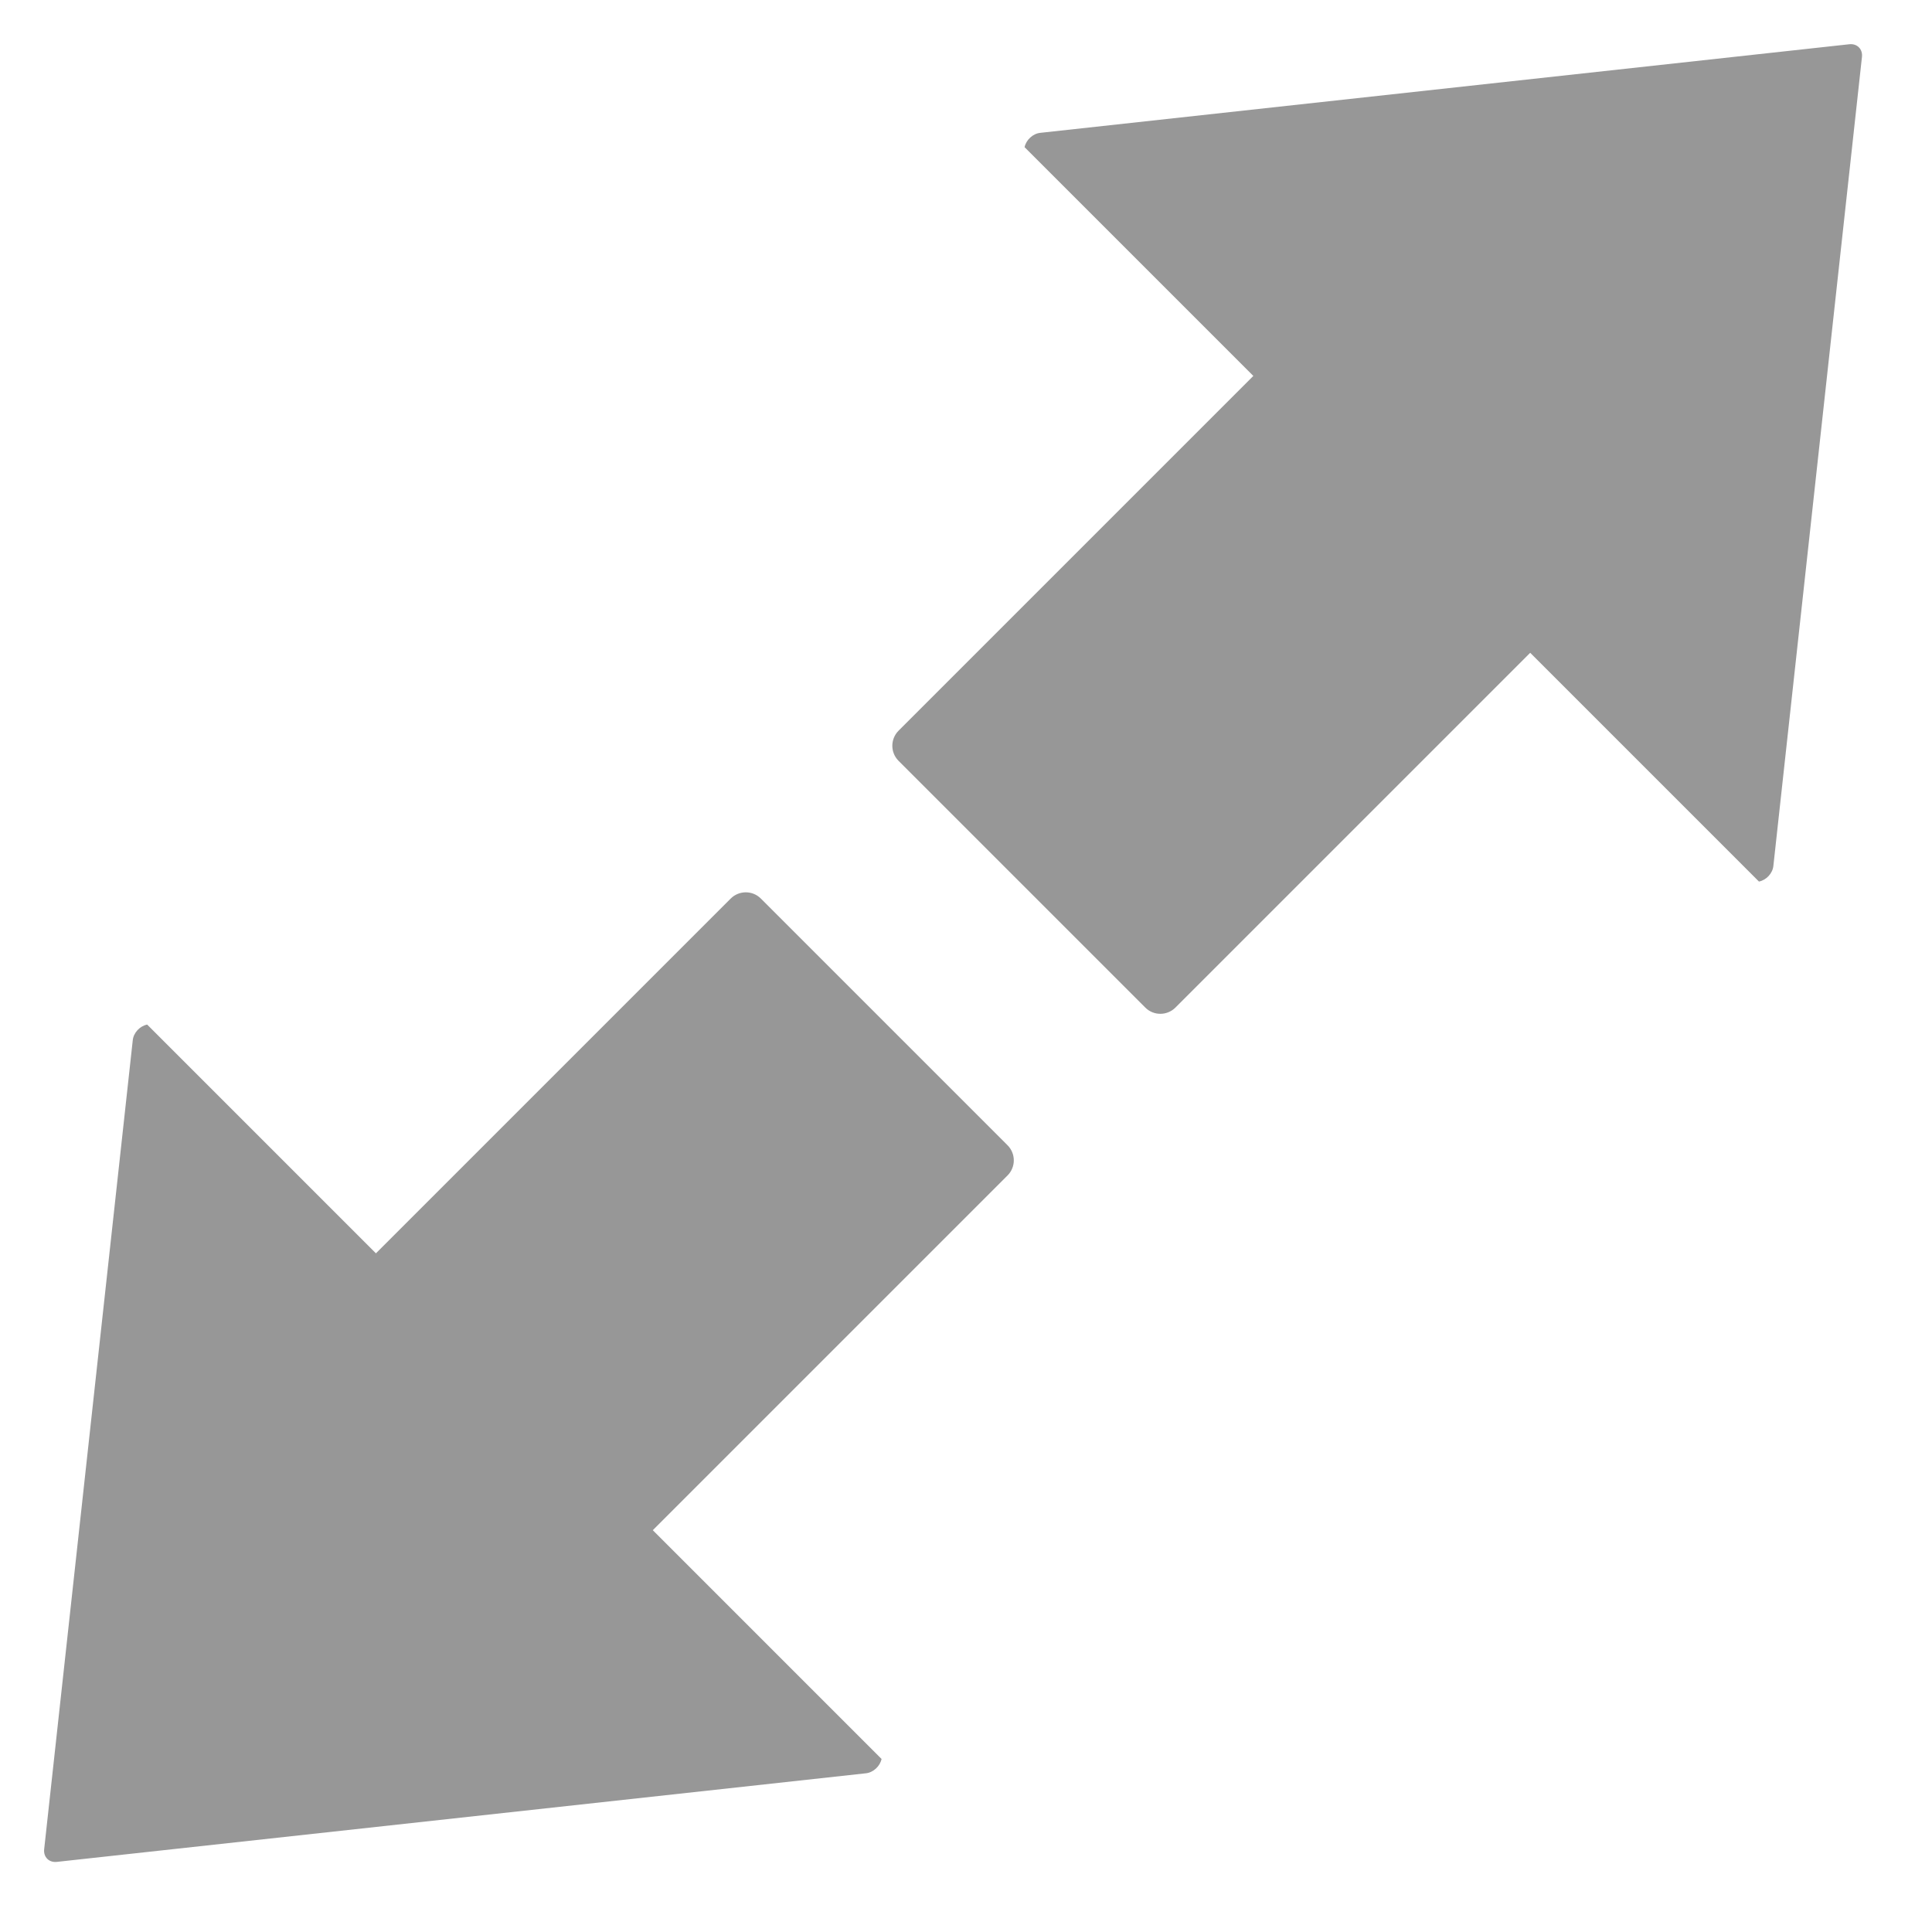 <?xml version="1.0" encoding="UTF-8"?>
<svg width="18px" height="18px" viewBox="0 0 18 18" version="1.1" xmlns="http://www.w3.org/2000/svg" xmlns:xlink="http://www.w3.org/1999/xlink">
    <!-- Generator: Sketch 62 (91390) - https://sketch.com -->
    <title>Export-gray</title>
    <desc>Created with Sketch.</desc>
    <g id="Page-1" stroke="none" stroke-width="1" fill="none" fill-rule="evenodd">
        <g id="Artboard" transform="translate(-1075, -70)" fill="#979797">
            <g id="Export-gray" transform="translate(1072, 67)">
                <path d="M9.163,15.779 L9.163,11.105 C9.163,10.995 9.074,10.906 8.964,10.906 L5.713,10.906 C5.604,10.906 5.515,10.995 5.515,11.105 L5.515,15.779 L2.501,15.779 C2.462,15.837 2.465,15.923 2.509,15.977 L7.254,21.889 C7.3,21.948 7.377,21.948 7.423,21.889 L12.168,15.977 C12.212,15.923 12.215,15.837 12.177,15.779 L9.163,15.779 Z" id="Fill-1" transform="translate(7.339, 16.42) rotate(45) translate(-7.339, -16.42) "></path>
                <path d="M18.244,6.698 L18.244,2.024 C18.244,1.914 18.155,1.825 18.045,1.825 L14.794,1.825 C14.685,1.825 14.596,1.914 14.596,2.024 L14.596,6.698 L11.582,6.698 C11.543,6.756 11.546,6.842 11.59,6.896 L16.335,12.808 C16.381,12.867 16.458,12.867 16.504,12.808 L21.249,6.896 C21.293,6.842 21.296,6.756 21.258,6.698 L18.244,6.698 Z" id="Fill-1" transform="translate(16.42, 7.339) scale(-1, -1) rotate(45) translate(-16.42, -7.339) "></path>
            </g>
        </g>
    </g>
</svg>
